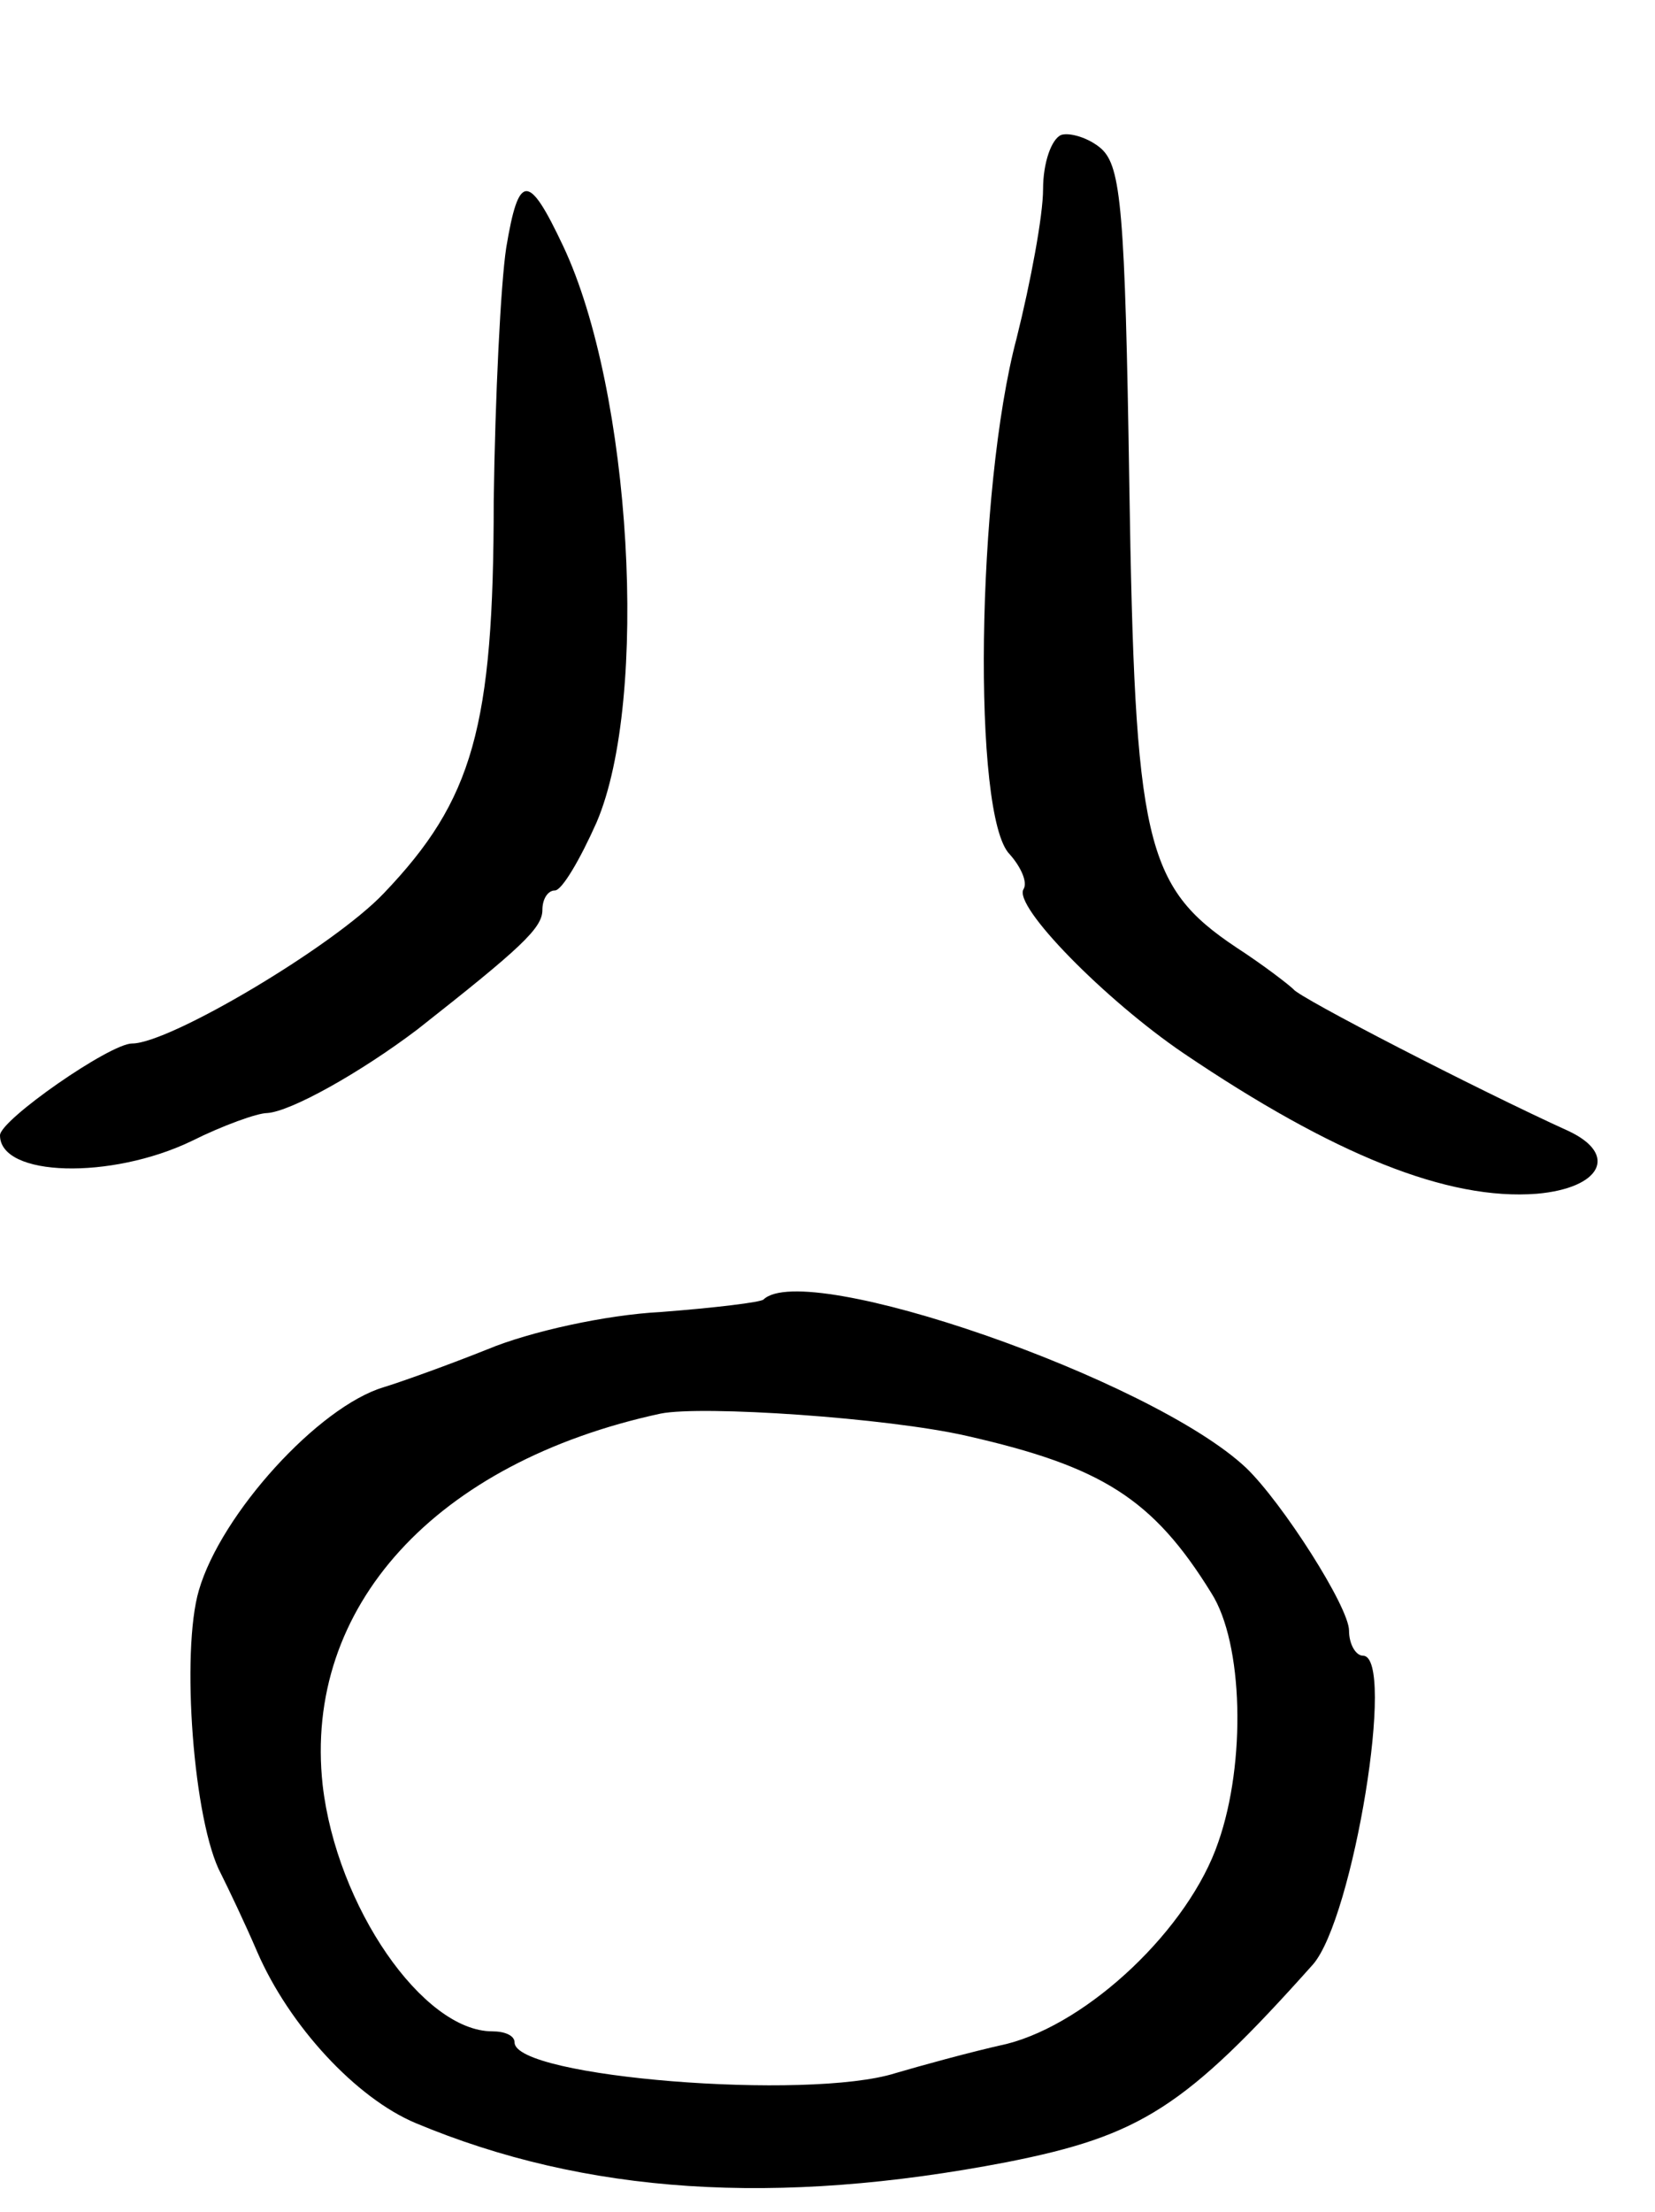 <svg version="1.0" xmlns="http://www.w3.org/2000/svg"
 width="119pt" height="159pt" viewBox="0 0 119 159"
 preserveAspectRatio="xMidYMid meet">
<g transform="translate(0,159) scale(0.1,-0.1)"
fill="#000000" stroke="none">
<path d="M763 1493 c-7 -3 -13 -20 -13 -39 0 -19 -9 -67 -19 -107 -29 -109
-32 -344 -5 -371 8 -9 13 -20 10 -25 -8 -12 59 -80 115 -118 108 -73 190 -106
254 -101 46 4 59 28 23 45 -66 30 -194 96 -198 102 -3 3 -21 17 -41 30 -66 44
-73 76 -77 333 -3 197 -6 228 -20 241 -9 8 -23 12 -29 10z"/>
<path d="M364 1412 c-4 -26 -8 -108 -9 -182 0 -163 -15 -215 -79 -282 -36 -38
-154 -108 -181 -108 -16 0 -95 -55 -95 -66 0 -30 80 -32 138 -4 22 11 47 20
54 20 17 1 67 29 108 60 75 59 90 73 90 86 0 8 4 14 9 14 5 0 18 22 30 49 38
89 25 310 -24 414 -25 53 -32 53 -41 -1z"/>
<path d="M549 656 c-2 -2 -35 -6 -74 -9 -39 -2 -94 -14 -125 -27 -30 -12 -64
-24 -74 -27 -47 -14 -117 -91 -133 -146 -13 -44 -4 -167 16 -204 5 -10 17 -35
26 -56 23 -53 71 -105 114 -123 122 -51 259 -60 425 -28 96 19 128 39 220 142
29 33 60 222 36 222 -5 0 -10 8 -10 18 0 17 -48 92 -74 117 -68 64 -317 150
-347 121z m146 -98 c97 -22 134 -45 176 -113 23 -36 25 -122 5 -179 -21 -62
-93 -130 -152 -145 -27 -6 -63 -16 -80 -21 -63 -20 -274 -3 -274 22 0 5 -7 8
-16 8 -50 0 -112 90 -122 177 -14 128 81 232 243 267 30 6 163 -3 220 -16z"/>
</g>
</svg>
